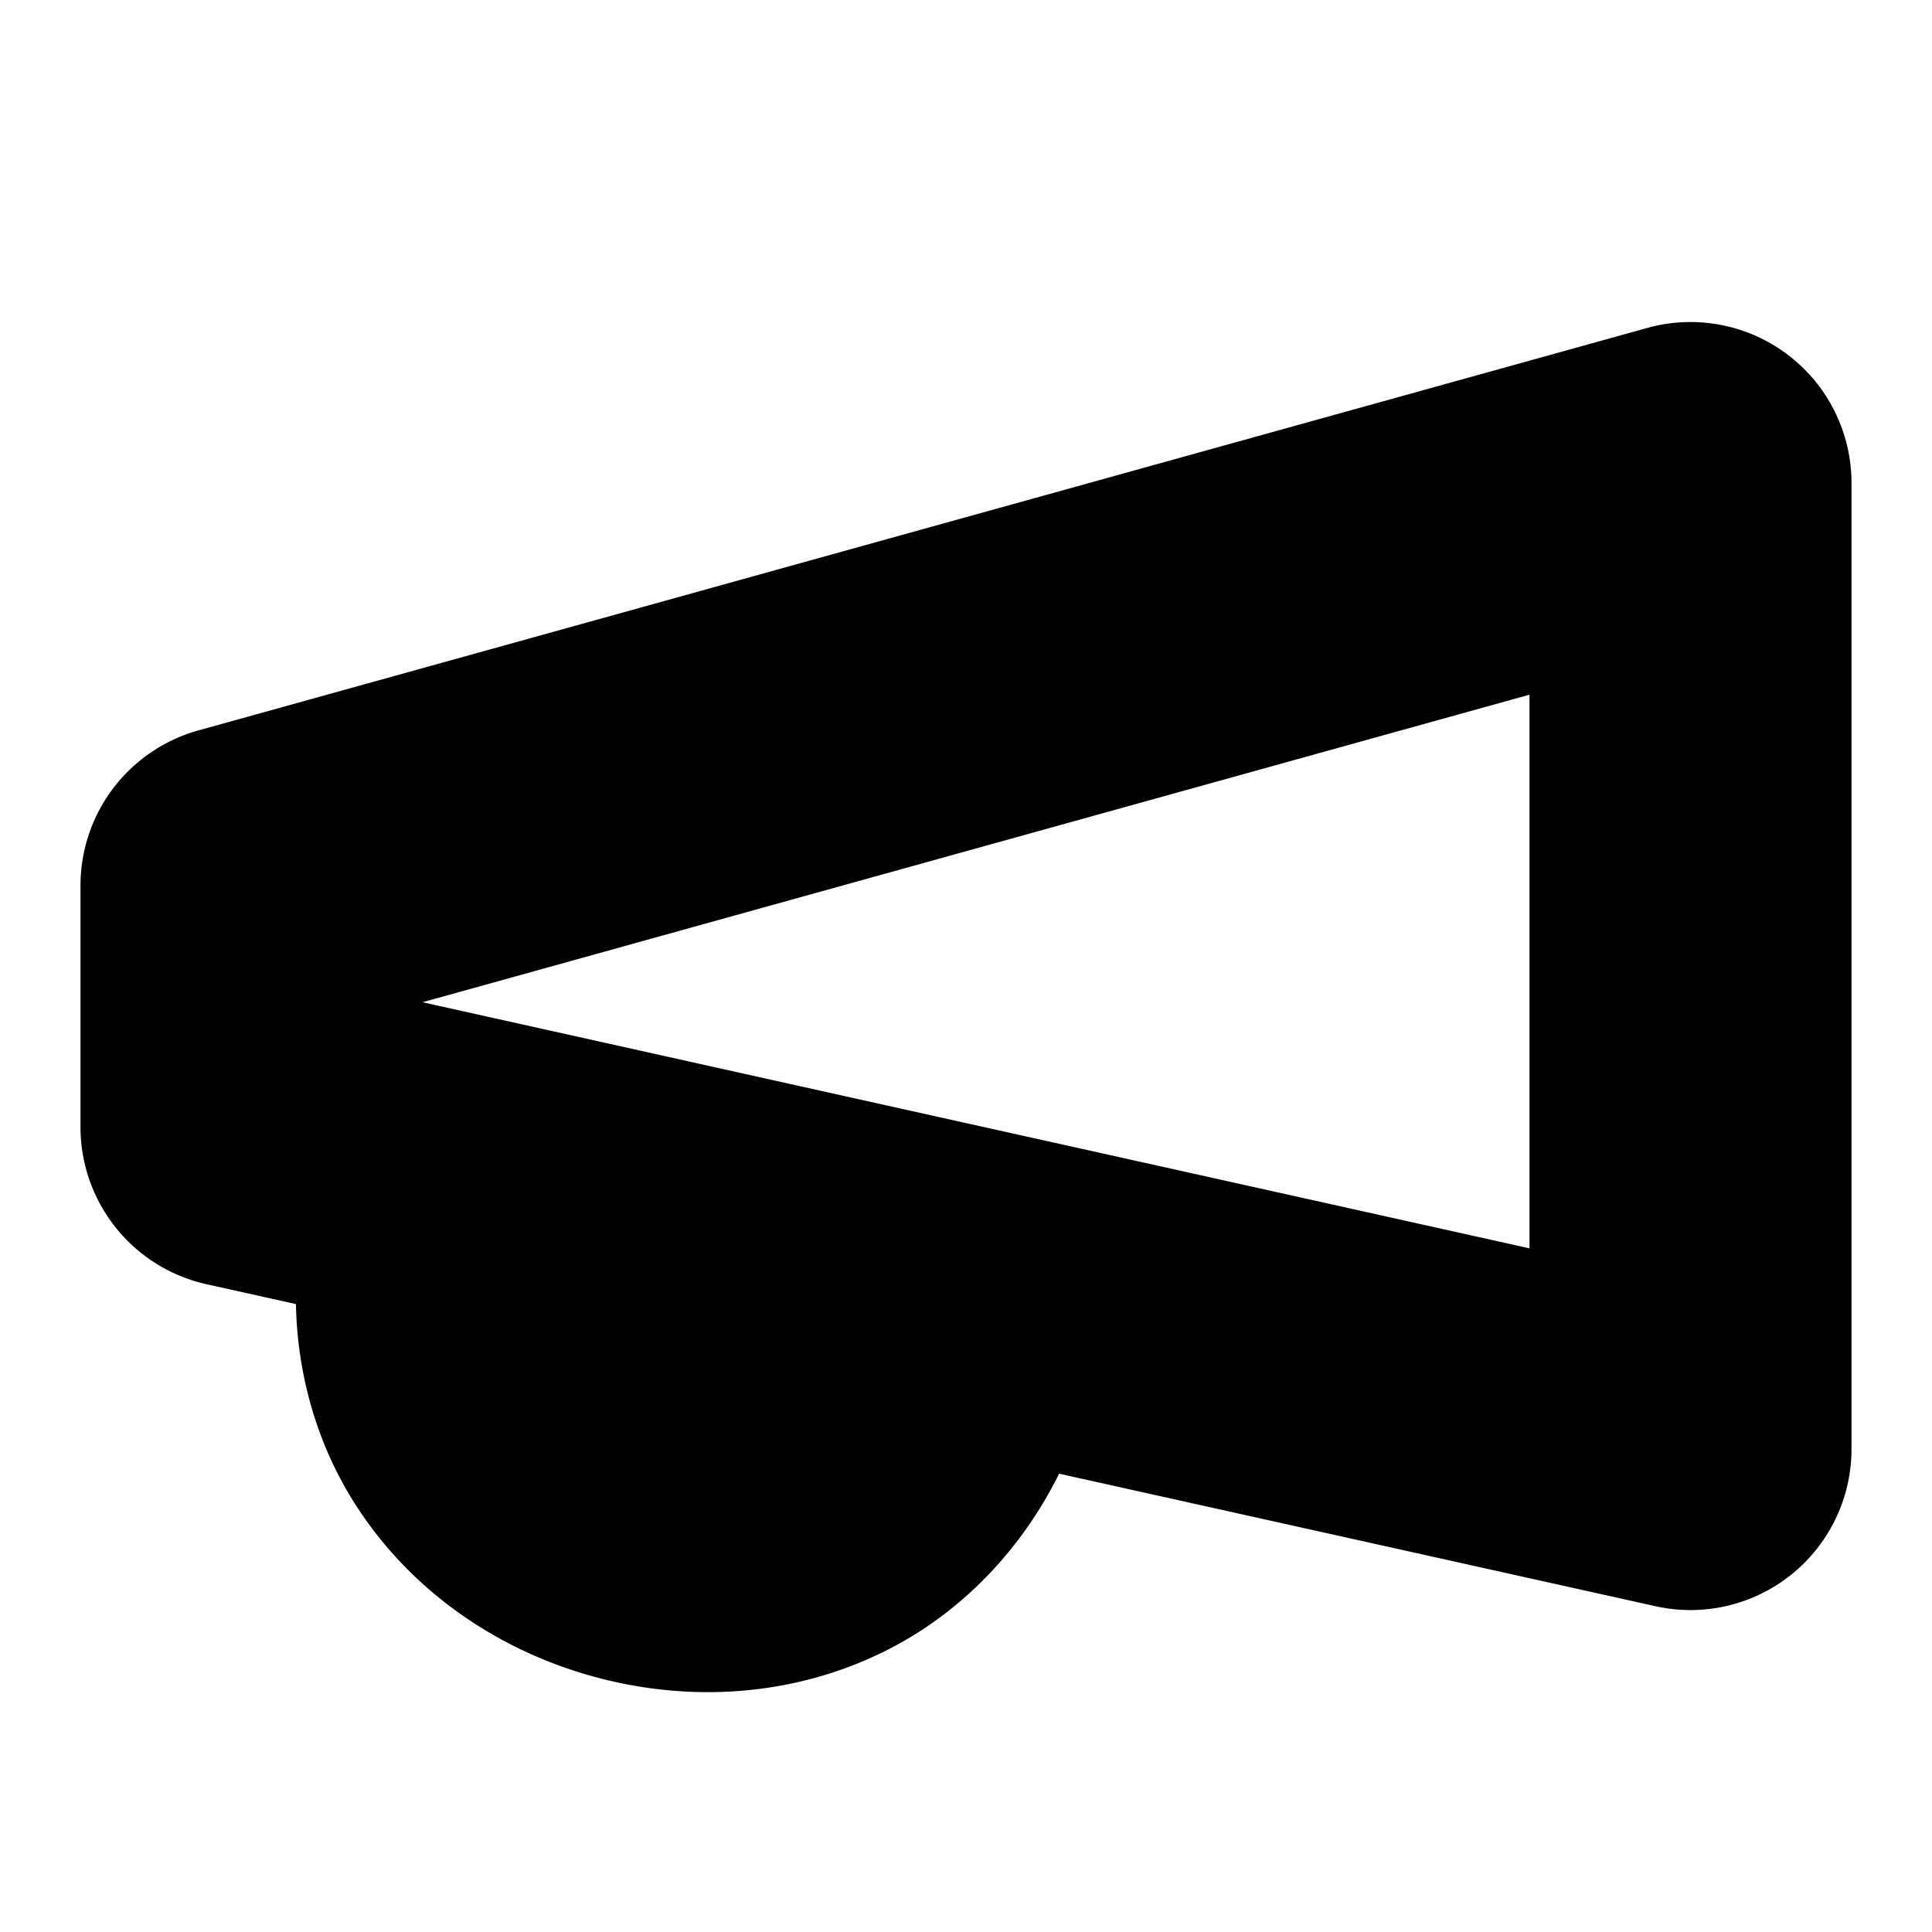<?xml version="1.0" encoding="UTF-8" standalone="no"?>
<svg
   width="24"
   height="24"
   viewBox="0 0 24 24"
   fill="none"
   stroke="currentColor"
   stroke-width="2"
   stroke-linecap="round"
   stroke-linejoin="round"
   version="1.1"
   id="svg6"
   xmlns="http://www.w3.org/2000/svg"
   xmlns:svg="http://www.w3.org/2000/svg">
  <defs
     id="defs10" />
  <path
     style="color:#000000;fill:#000000;-inkscape-stroke:none"
     d="M 20.732,5.037 2.732,10.037 A 1,1 0 0 0 2,11 v 3 a 1,1 0 0 0 0.783,0.977 L 20.783,18.977 A 1,1 0 0 0 22,18 V 6 A 1,1 0 0 0 20.732,5.037 Z M 20,7.314 V 16.754 L 4,13.197 v -1.438 z"
     id="path2" />
  <path
     style="color:#000000;fill:#000000;-inkscape-stroke:none"
     d="m 6.066,14.236 a 1,1 0 0 0 -1.23,0.697 c -0.333,1.208 -0.129,2.37 0.432,3.234 0.56,0.865 1.428,1.436 2.367,1.695 0.939,0.259 1.976,0.215 2.9,-0.24 0.925,-0.455 1.696,-1.349 2.029,-2.557 a 1,1 0 0 0 -0.699,-1.23 1,1 0 0 0 -1.229,0.697 C 10.437,17.259 10.082,17.617 9.652,17.828 9.223,18.04 8.677,18.076 8.166,17.936 7.655,17.795 7.206,17.484 6.945,17.082 6.685,16.68 6.563,16.192 6.764,15.467 A 1,1 0 0 0 6.066,14.236 Z"
     id="path4" />
</svg>
